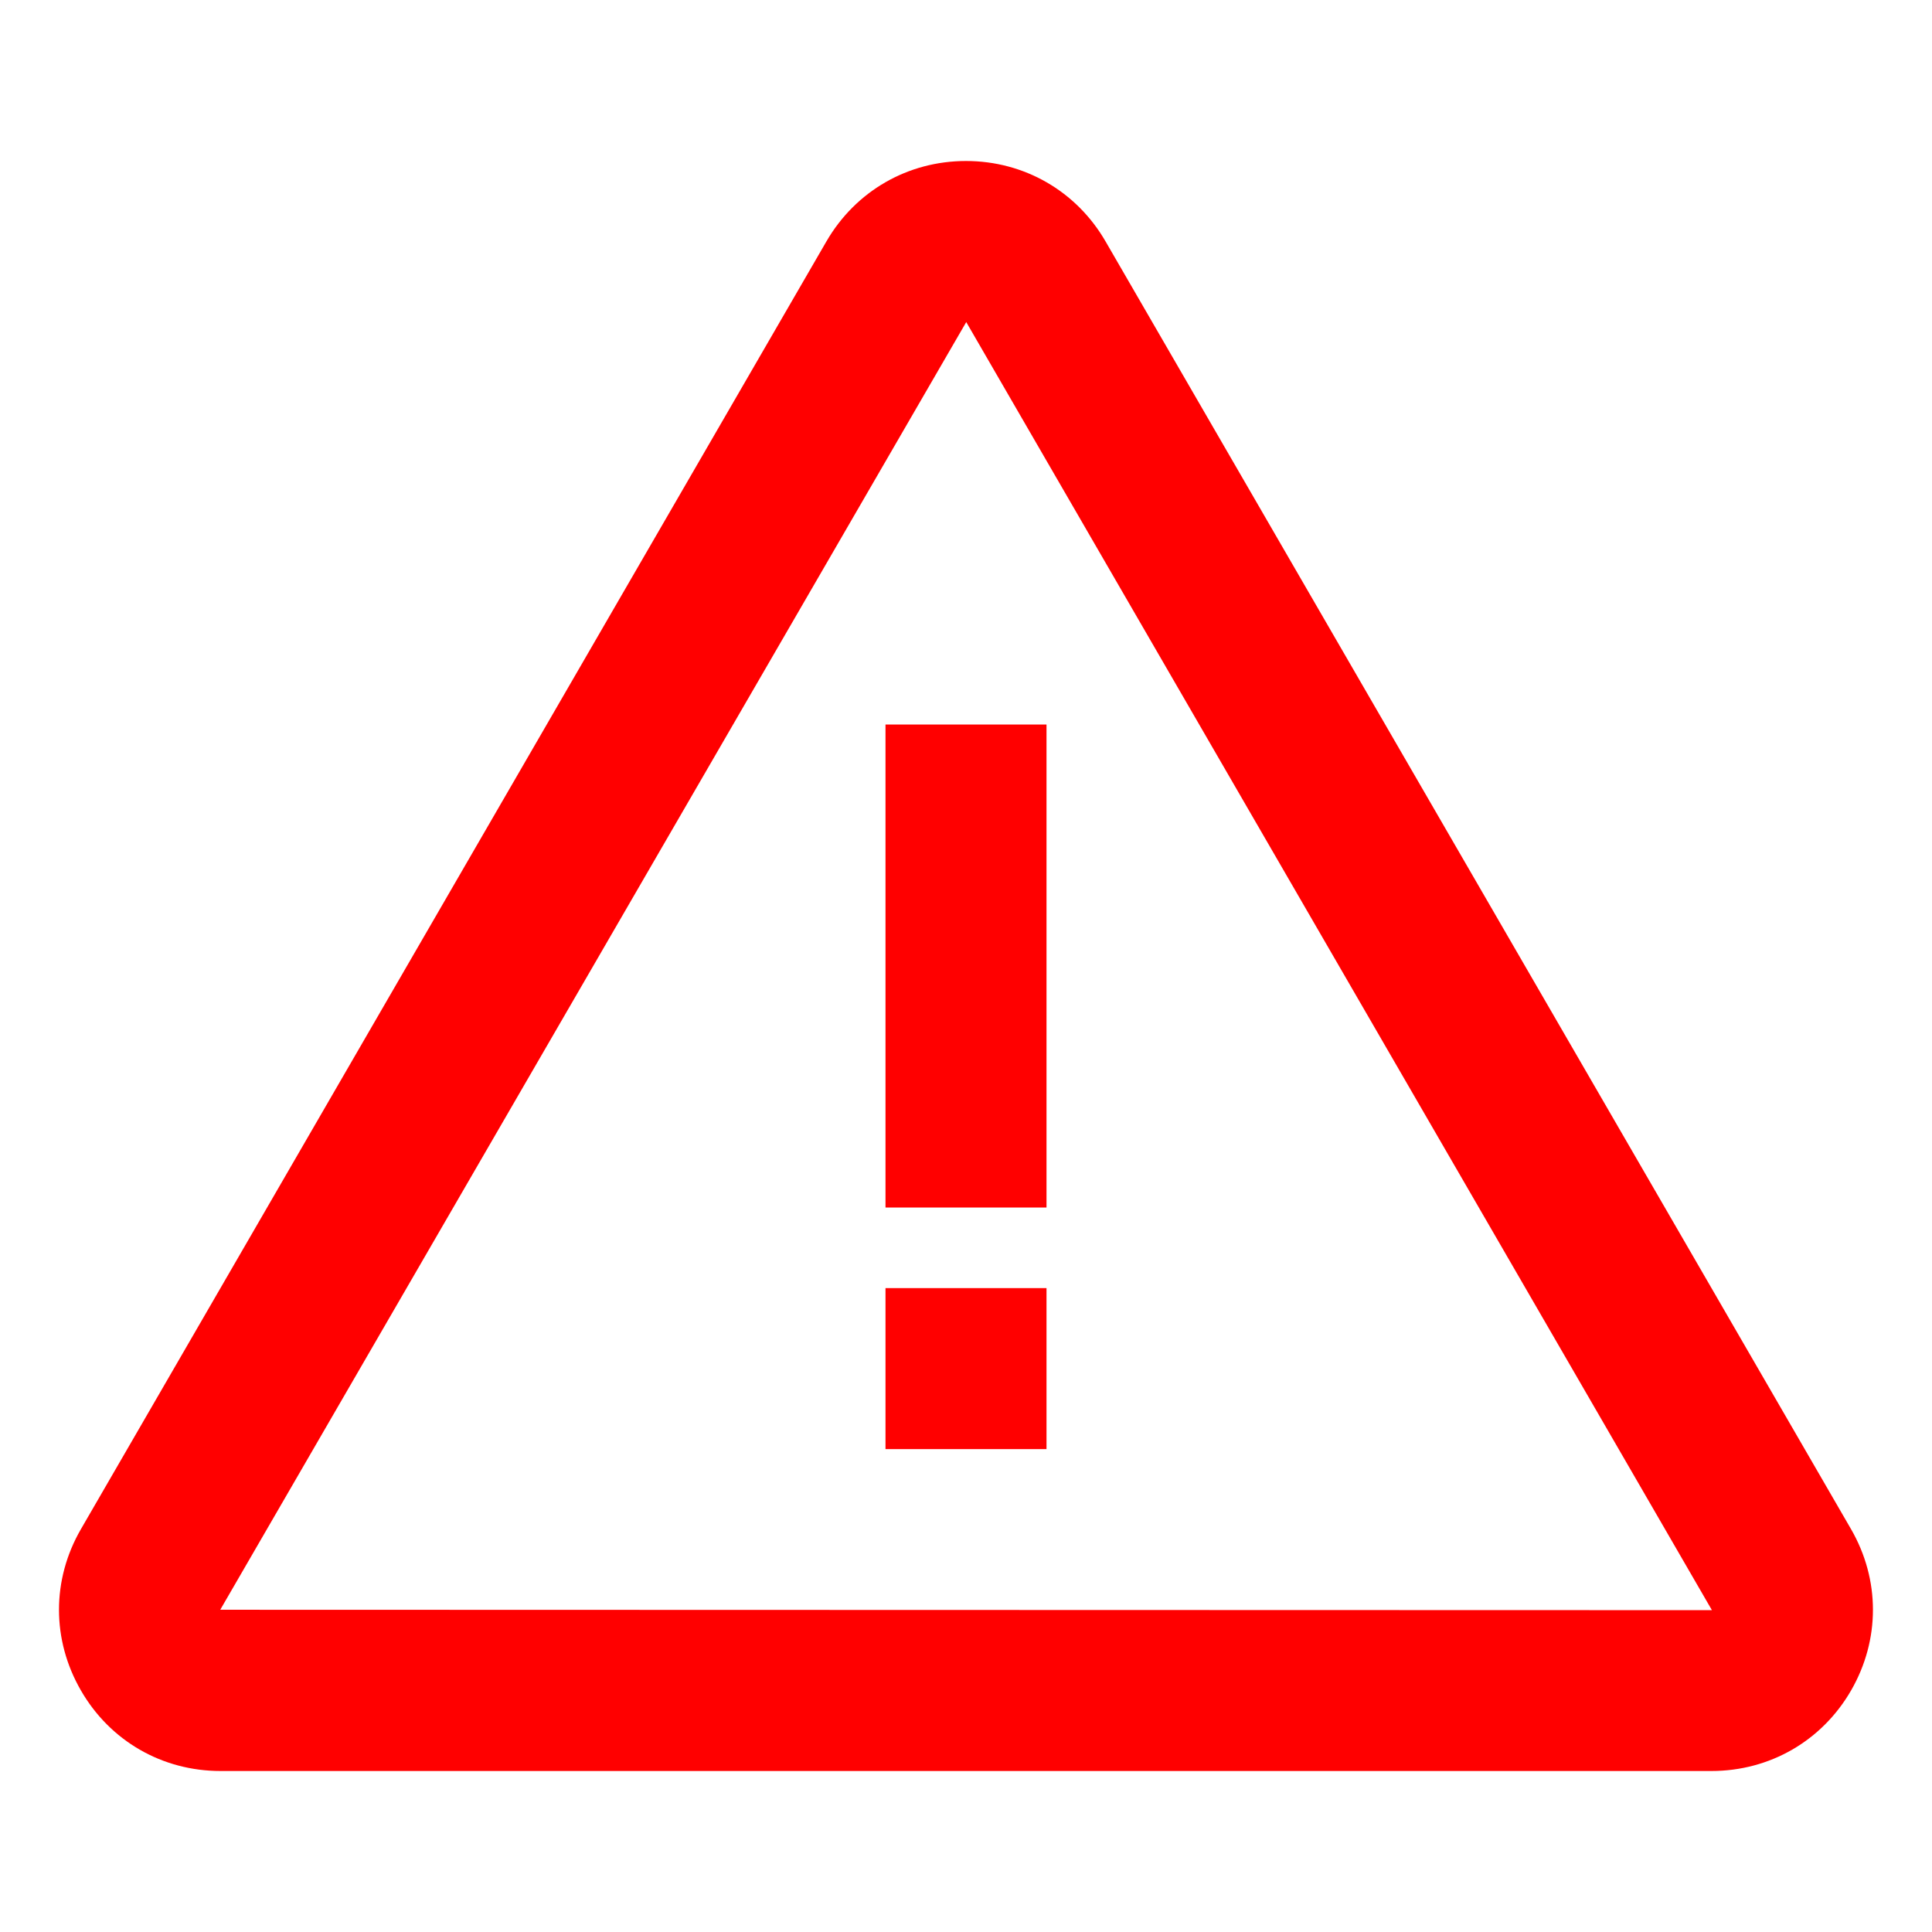 <?xml version="1.0" encoding="UTF-8" standalone="no"?>
<svg width="24px" height="24px" viewBox="0 0 24 24" version="1.1" xmlns="http://www.w3.org/2000/svg" xmlns:xlink="http://www.w3.org/1999/xlink">
    <!-- Generator: Sketch 3.7.2 (28276) - http://www.bohemiancoding.com/sketch -->
    <title>Attension-24</title>
    <desc>Created with Sketch.</desc>
    <defs></defs>
    <g id="Page-1" stroke="none" stroke-width="1" fill="none" fill-rule="evenodd">
        <g id="Attension-24" fill="#ff0000">
            <path d="M22.994,18.995 L13.733,2.998 C13.371,2.373 12.722,2 12,2 C11.277,2 10.629,2.373 10.266,2.999 L1.005,18.996 C0.642,19.623 0.642,20.371 1.005,20.999 C1.366,21.626 2.014,22 2.739,22 L21.26,22 C21.985,22 22.633,21.626 22.995,20.999 C23.357,20.371 23.357,19.623 22.994,18.995 Z M2.736,19.997 L12.003,4.001 L21.266,20.002 L2.736,19.997 Z M11,18.001 L13,18.001 L13,16.001 L11,16.001 L11,18.001 Z M11,15 L13,15 L13,9 L11,9 L11,15 Z" id="Shape"></path>
        </g>
    </g>
</svg>
